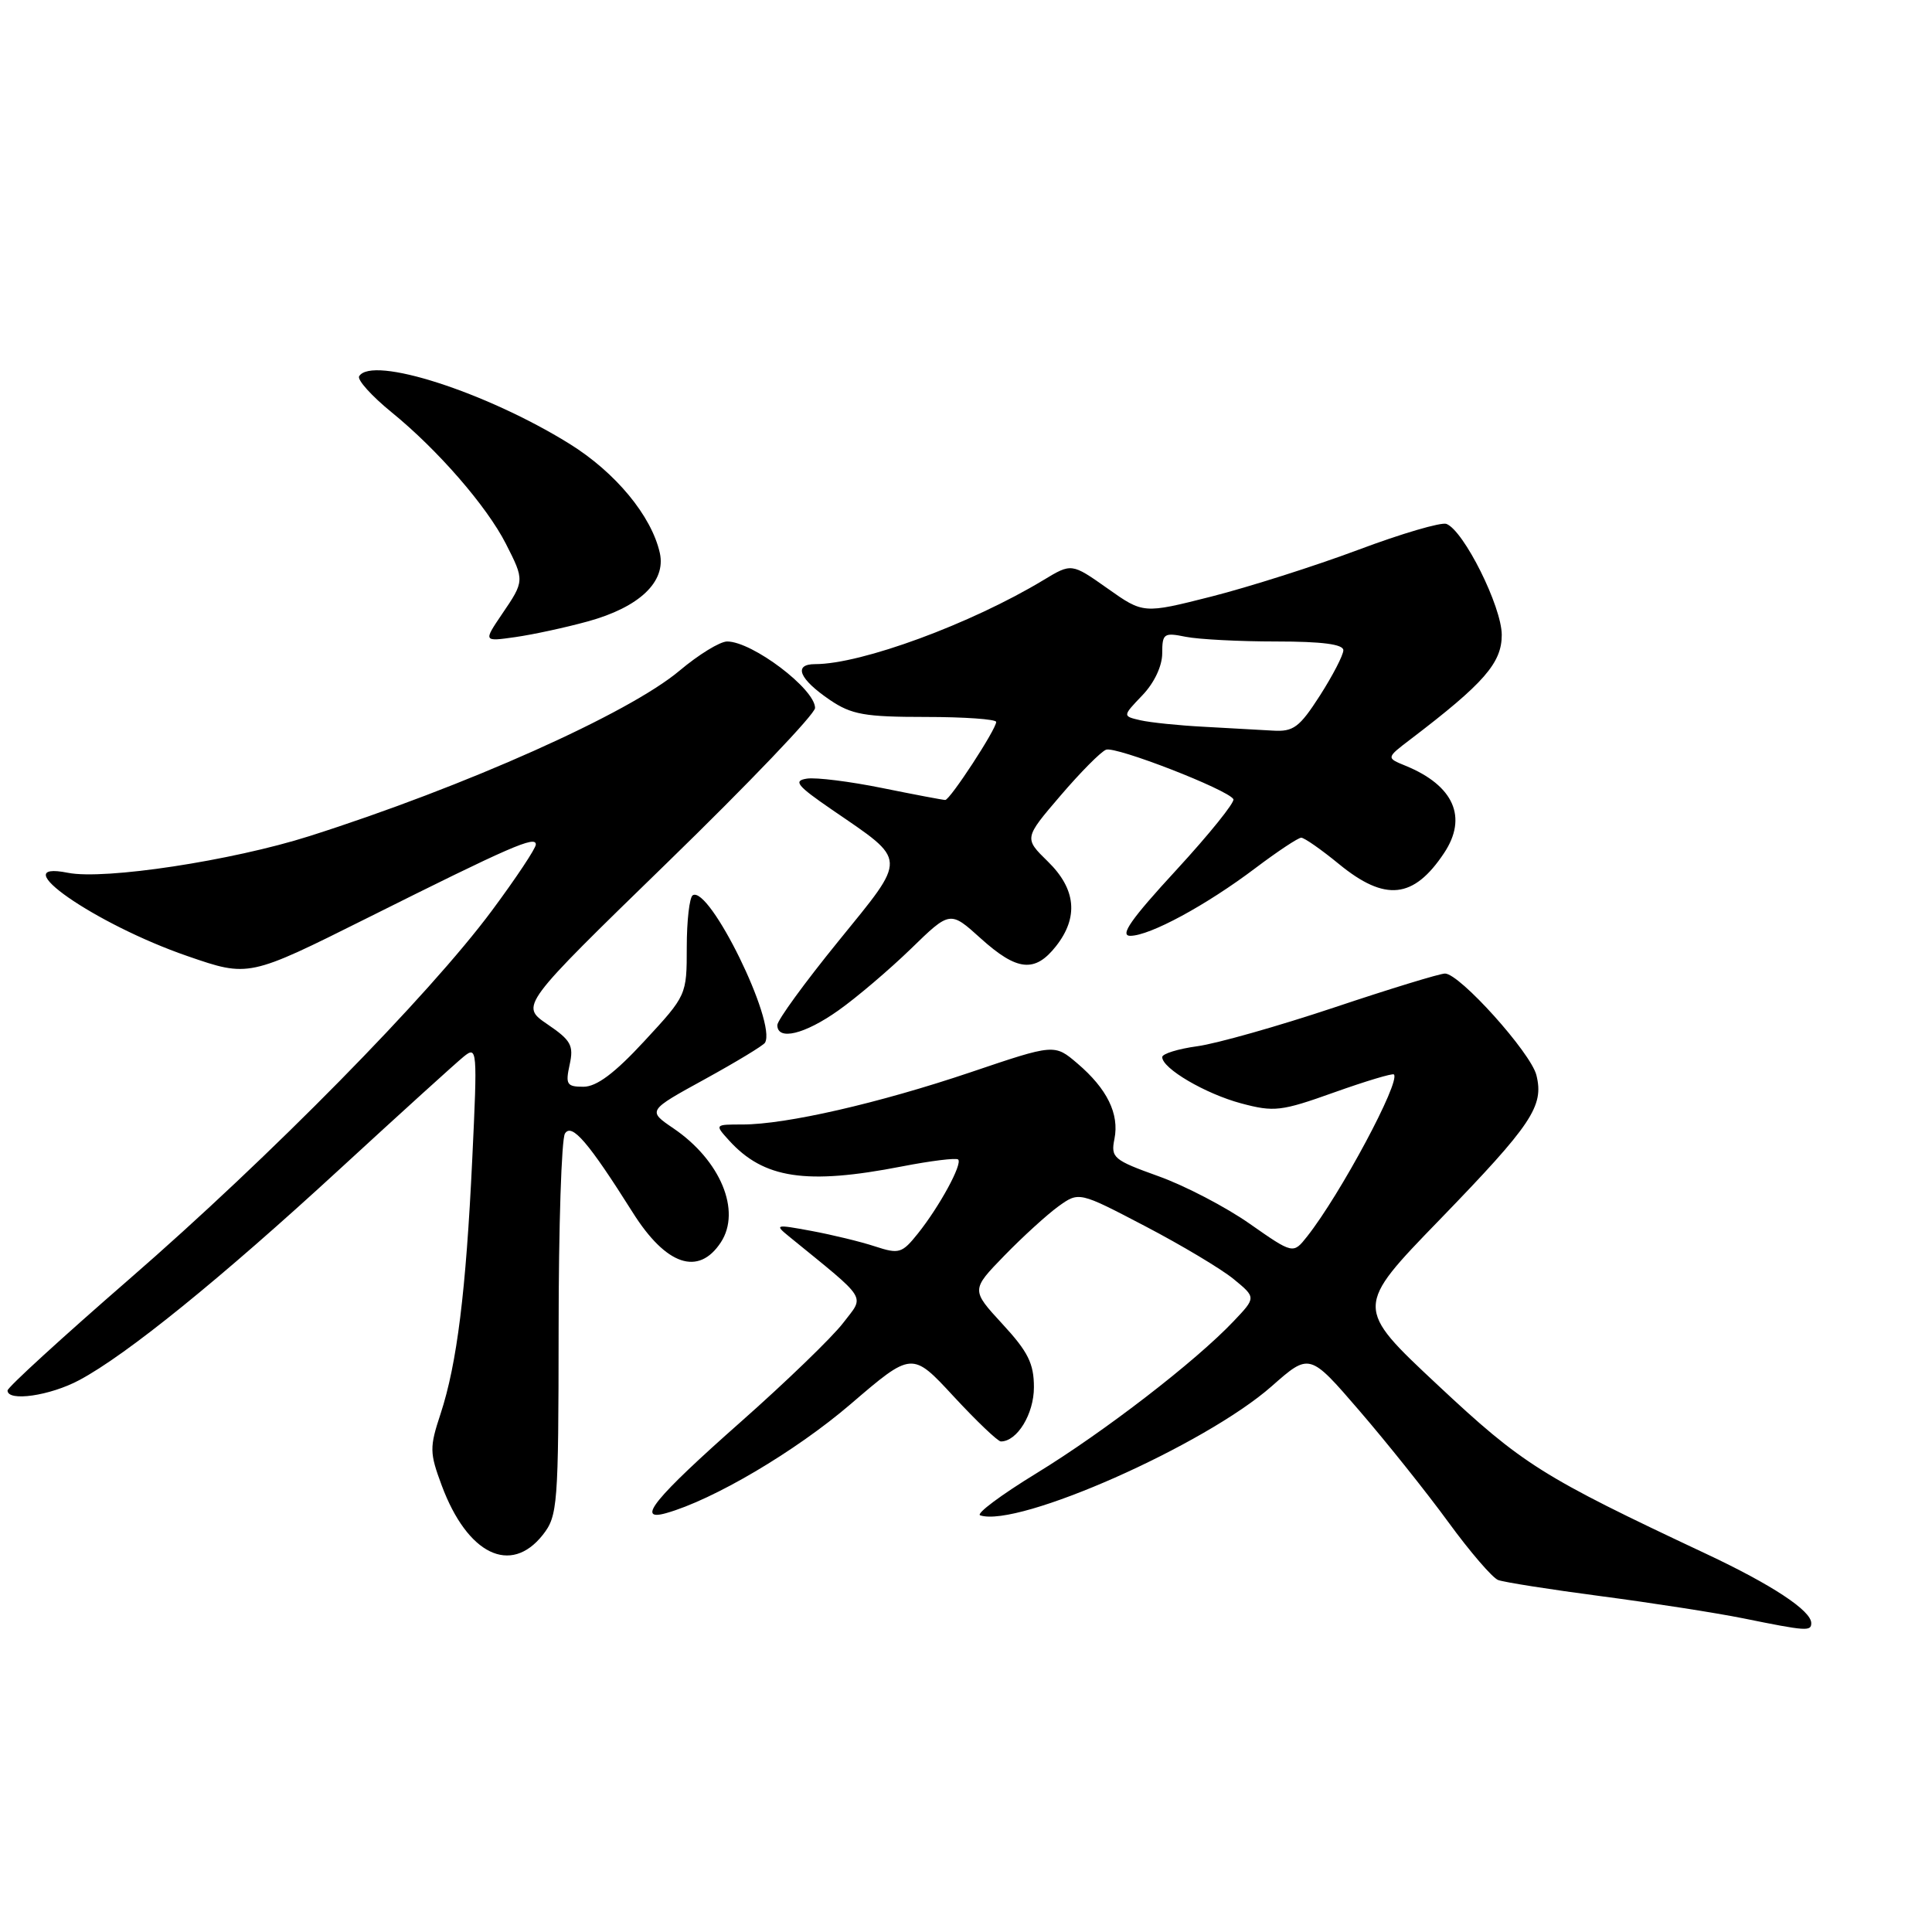 <?xml version="1.0" encoding="UTF-8" standalone="no"?>
<!DOCTYPE svg PUBLIC "-//W3C//DTD SVG 1.1//EN" "http://www.w3.org/Graphics/SVG/1.1/DTD/svg11.dtd" >
<svg xmlns="http://www.w3.org/2000/svg" xmlns:xlink="http://www.w3.org/1999/xlink" version="1.1" viewBox="0 0 256 256">
 <g >
 <path fill="currentColor"
d=" M 240.00 215.07 C 240.00 213.42 234.80 209.99 226.05 205.88 C 204.29 195.65 201.76 194.06 190.50 183.52 C 179.50 173.23 179.50 173.23 190.79 161.59 C 202.99 148.99 204.61 146.57 203.58 142.46 C 202.83 139.48 193.41 129.00 191.47 129.00 C 190.79 129.00 184.18 131.02 176.78 133.50 C 169.38 135.97 161.22 138.28 158.66 138.63 C 156.10 138.98 154.00 139.63 154.00 140.07 C 154.00 141.58 159.72 144.93 164.45 146.20 C 168.83 147.37 169.76 147.26 176.78 144.75 C 180.96 143.26 184.52 142.19 184.70 142.37 C 185.62 143.29 177.59 158.29 173.20 163.84 C 171.35 166.18 171.35 166.18 165.60 162.16 C 162.44 159.94 156.99 157.10 153.49 155.85 C 147.53 153.71 147.17 153.40 147.67 150.91 C 148.33 147.59 146.70 144.27 142.76 140.91 C 139.72 138.32 139.72 138.32 128.61 142.08 C 116.46 146.18 104.16 149.00 98.39 149.00 C 94.69 149.00 94.69 149.00 96.59 151.10 C 101.19 156.18 106.82 157.03 119.50 154.56 C 123.35 153.81 126.71 153.40 126.96 153.64 C 127.56 154.22 124.51 159.83 121.64 163.43 C 119.52 166.08 119.14 166.20 115.93 165.15 C 114.05 164.53 110.25 163.61 107.50 163.10 C 102.75 162.22 102.60 162.25 104.54 163.83 C 115.19 172.51 114.58 171.55 111.72 175.30 C 110.28 177.18 104.17 183.09 98.14 188.42 C 86.75 198.49 84.17 201.65 88.26 200.50 C 94.52 198.74 105.38 192.33 112.68 186.08 C 120.85 179.07 120.85 179.07 126.37 185.04 C 129.41 188.32 132.22 191.00 132.62 191.00 C 134.78 191.00 137.00 187.36 137.00 183.82 C 137.00 180.67 136.22 179.11 132.83 175.44 C 128.67 170.92 128.67 170.92 133.08 166.38 C 135.51 163.88 138.73 160.95 140.23 159.86 C 142.97 157.89 142.97 157.89 151.73 162.47 C 156.55 164.99 161.84 168.15 163.47 169.49 C 166.44 171.93 166.44 171.93 163.47 175.06 C 158.40 180.41 146.30 189.73 137.36 195.20 C 132.65 198.08 129.28 200.59 129.88 200.79 C 134.88 202.46 159.67 191.48 168.51 183.68 C 173.52 179.26 173.52 179.26 180.12 186.92 C 183.75 191.13 189.06 197.78 191.92 201.70 C 194.78 205.62 197.75 209.07 198.51 209.36 C 199.26 209.65 205.42 210.62 212.19 211.51 C 218.96 212.40 227.43 213.72 231.00 214.44 C 239.37 216.14 240.00 216.18 240.00 215.07 Z  M 71.93 203.37 C 73.90 200.86 74.00 199.49 74.02 176.12 C 74.02 162.58 74.40 150.91 74.86 150.20 C 75.76 148.77 77.96 151.33 83.84 160.66 C 88.26 167.68 92.56 169.13 95.52 164.61 C 98.25 160.44 95.46 153.74 89.23 149.51 C 85.79 147.17 85.79 147.17 93.39 143.00 C 97.57 140.70 101.16 138.53 101.37 138.16 C 102.92 135.50 93.98 117.28 91.79 118.63 C 91.36 118.90 91.00 121.99 91.00 125.50 C 91.00 131.87 90.98 131.90 85.39 137.94 C 81.45 142.21 79.05 144.00 77.31 144.00 C 75.10 144.00 74.91 143.69 75.48 141.08 C 76.04 138.52 75.67 137.85 72.52 135.71 C 68.93 133.26 68.93 133.26 88.46 114.26 C 99.21 103.81 108.00 94.61 108.00 93.81 C 108.00 91.29 99.68 85.00 96.35 85.00 C 95.40 85.00 92.57 86.74 90.05 88.86 C 83.34 94.52 61.65 104.22 41.00 110.79 C 30.75 114.05 13.84 116.62 9.00 115.65 C 0.31 113.91 12.58 122.46 24.85 126.69 C 32.96 129.49 32.96 129.49 48.73 121.61 C 67.67 112.14 71.00 110.69 71.00 111.90 C 71.00 112.41 68.38 116.35 65.18 120.66 C 56.82 131.92 35.79 153.29 17.12 169.50 C 8.26 177.20 1.00 183.83 1.00 184.25 C 1.00 185.76 6.63 184.95 10.51 182.87 C 16.76 179.54 29.22 169.45 45.05 154.88 C 53.05 147.52 60.43 140.83 61.44 140.01 C 63.23 138.56 63.27 139.00 62.58 153.51 C 61.74 171.20 60.55 180.71 58.38 187.33 C 56.90 191.80 56.92 192.50 58.53 196.83 C 61.93 205.97 67.67 208.77 71.93 203.37 Z  M 111.10 133.88 C 113.52 132.17 117.84 128.49 120.70 125.72 C 125.89 120.67 125.89 120.67 129.95 124.34 C 134.76 128.68 137.13 128.93 139.93 125.37 C 142.94 121.54 142.58 117.80 138.85 114.16 C 135.69 111.07 135.69 111.07 140.50 105.45 C 143.15 102.35 145.87 99.60 146.56 99.34 C 147.82 98.85 162.64 104.60 163.43 105.89 C 163.67 106.27 160.26 110.51 155.85 115.30 C 149.86 121.80 148.32 124.00 149.77 124.00 C 152.35 124.00 159.82 119.96 166.36 115.02 C 169.29 112.81 172.02 111.00 172.42 111.00 C 172.83 111.00 175.09 112.58 177.43 114.50 C 183.54 119.50 187.31 119.11 191.35 113.03 C 194.50 108.30 192.64 104.09 186.25 101.47 C 183.67 100.42 183.67 100.42 186.90 97.96 C 196.64 90.54 199.00 87.84 198.99 84.12 C 198.98 80.37 193.96 70.31 191.66 69.42 C 190.98 69.16 185.71 70.70 179.96 72.86 C 174.21 75.01 165.45 77.79 160.50 79.05 C 151.50 81.33 151.50 81.33 146.75 77.97 C 141.99 74.61 141.99 74.61 138.25 76.87 C 128.66 82.66 114.15 88.00 108.02 88.00 C 105.07 88.00 105.88 89.97 109.97 92.75 C 112.83 94.69 114.60 95.00 122.65 95.00 C 127.79 95.00 132.00 95.30 132.00 95.66 C 132.00 96.64 125.88 106.00 125.25 106.00 C 124.95 106.00 121.20 105.29 116.91 104.42 C 112.63 103.55 108.14 102.99 106.93 103.17 C 105.07 103.45 105.58 104.09 110.24 107.29 C 120.34 114.22 120.30 113.37 111.07 124.74 C 106.63 130.20 103.00 135.19 103.00 135.83 C 103.00 137.93 106.62 137.06 111.10 133.88 Z  M 77.85 82.35 C 84.72 80.47 88.28 77.09 87.43 73.27 C 86.33 68.36 81.56 62.59 75.45 58.80 C 64.41 51.95 49.30 47.09 47.59 49.85 C 47.30 50.32 49.24 52.47 51.89 54.63 C 57.99 59.59 64.48 67.05 67.03 72.05 C 69.51 76.92 69.51 76.98 66.52 81.37 C 64.05 85.02 64.05 85.02 68.27 84.42 C 70.60 84.09 74.91 83.16 77.85 82.35 Z  M 159.50 96.30 C 156.20 96.13 152.43 95.74 151.11 95.44 C 148.73 94.89 148.73 94.89 151.36 92.14 C 152.94 90.50 154.00 88.25 154.00 86.57 C 154.00 83.94 154.22 83.79 157.12 84.38 C 158.84 84.72 164.24 85.00 169.12 85.00 C 175.20 85.00 178.00 85.37 178.00 86.16 C 178.00 86.80 176.60 89.50 174.90 92.16 C 172.18 96.39 171.39 96.98 168.65 96.81 C 166.92 96.71 162.80 96.48 159.50 96.30 Z "/>
</g>
</svg>